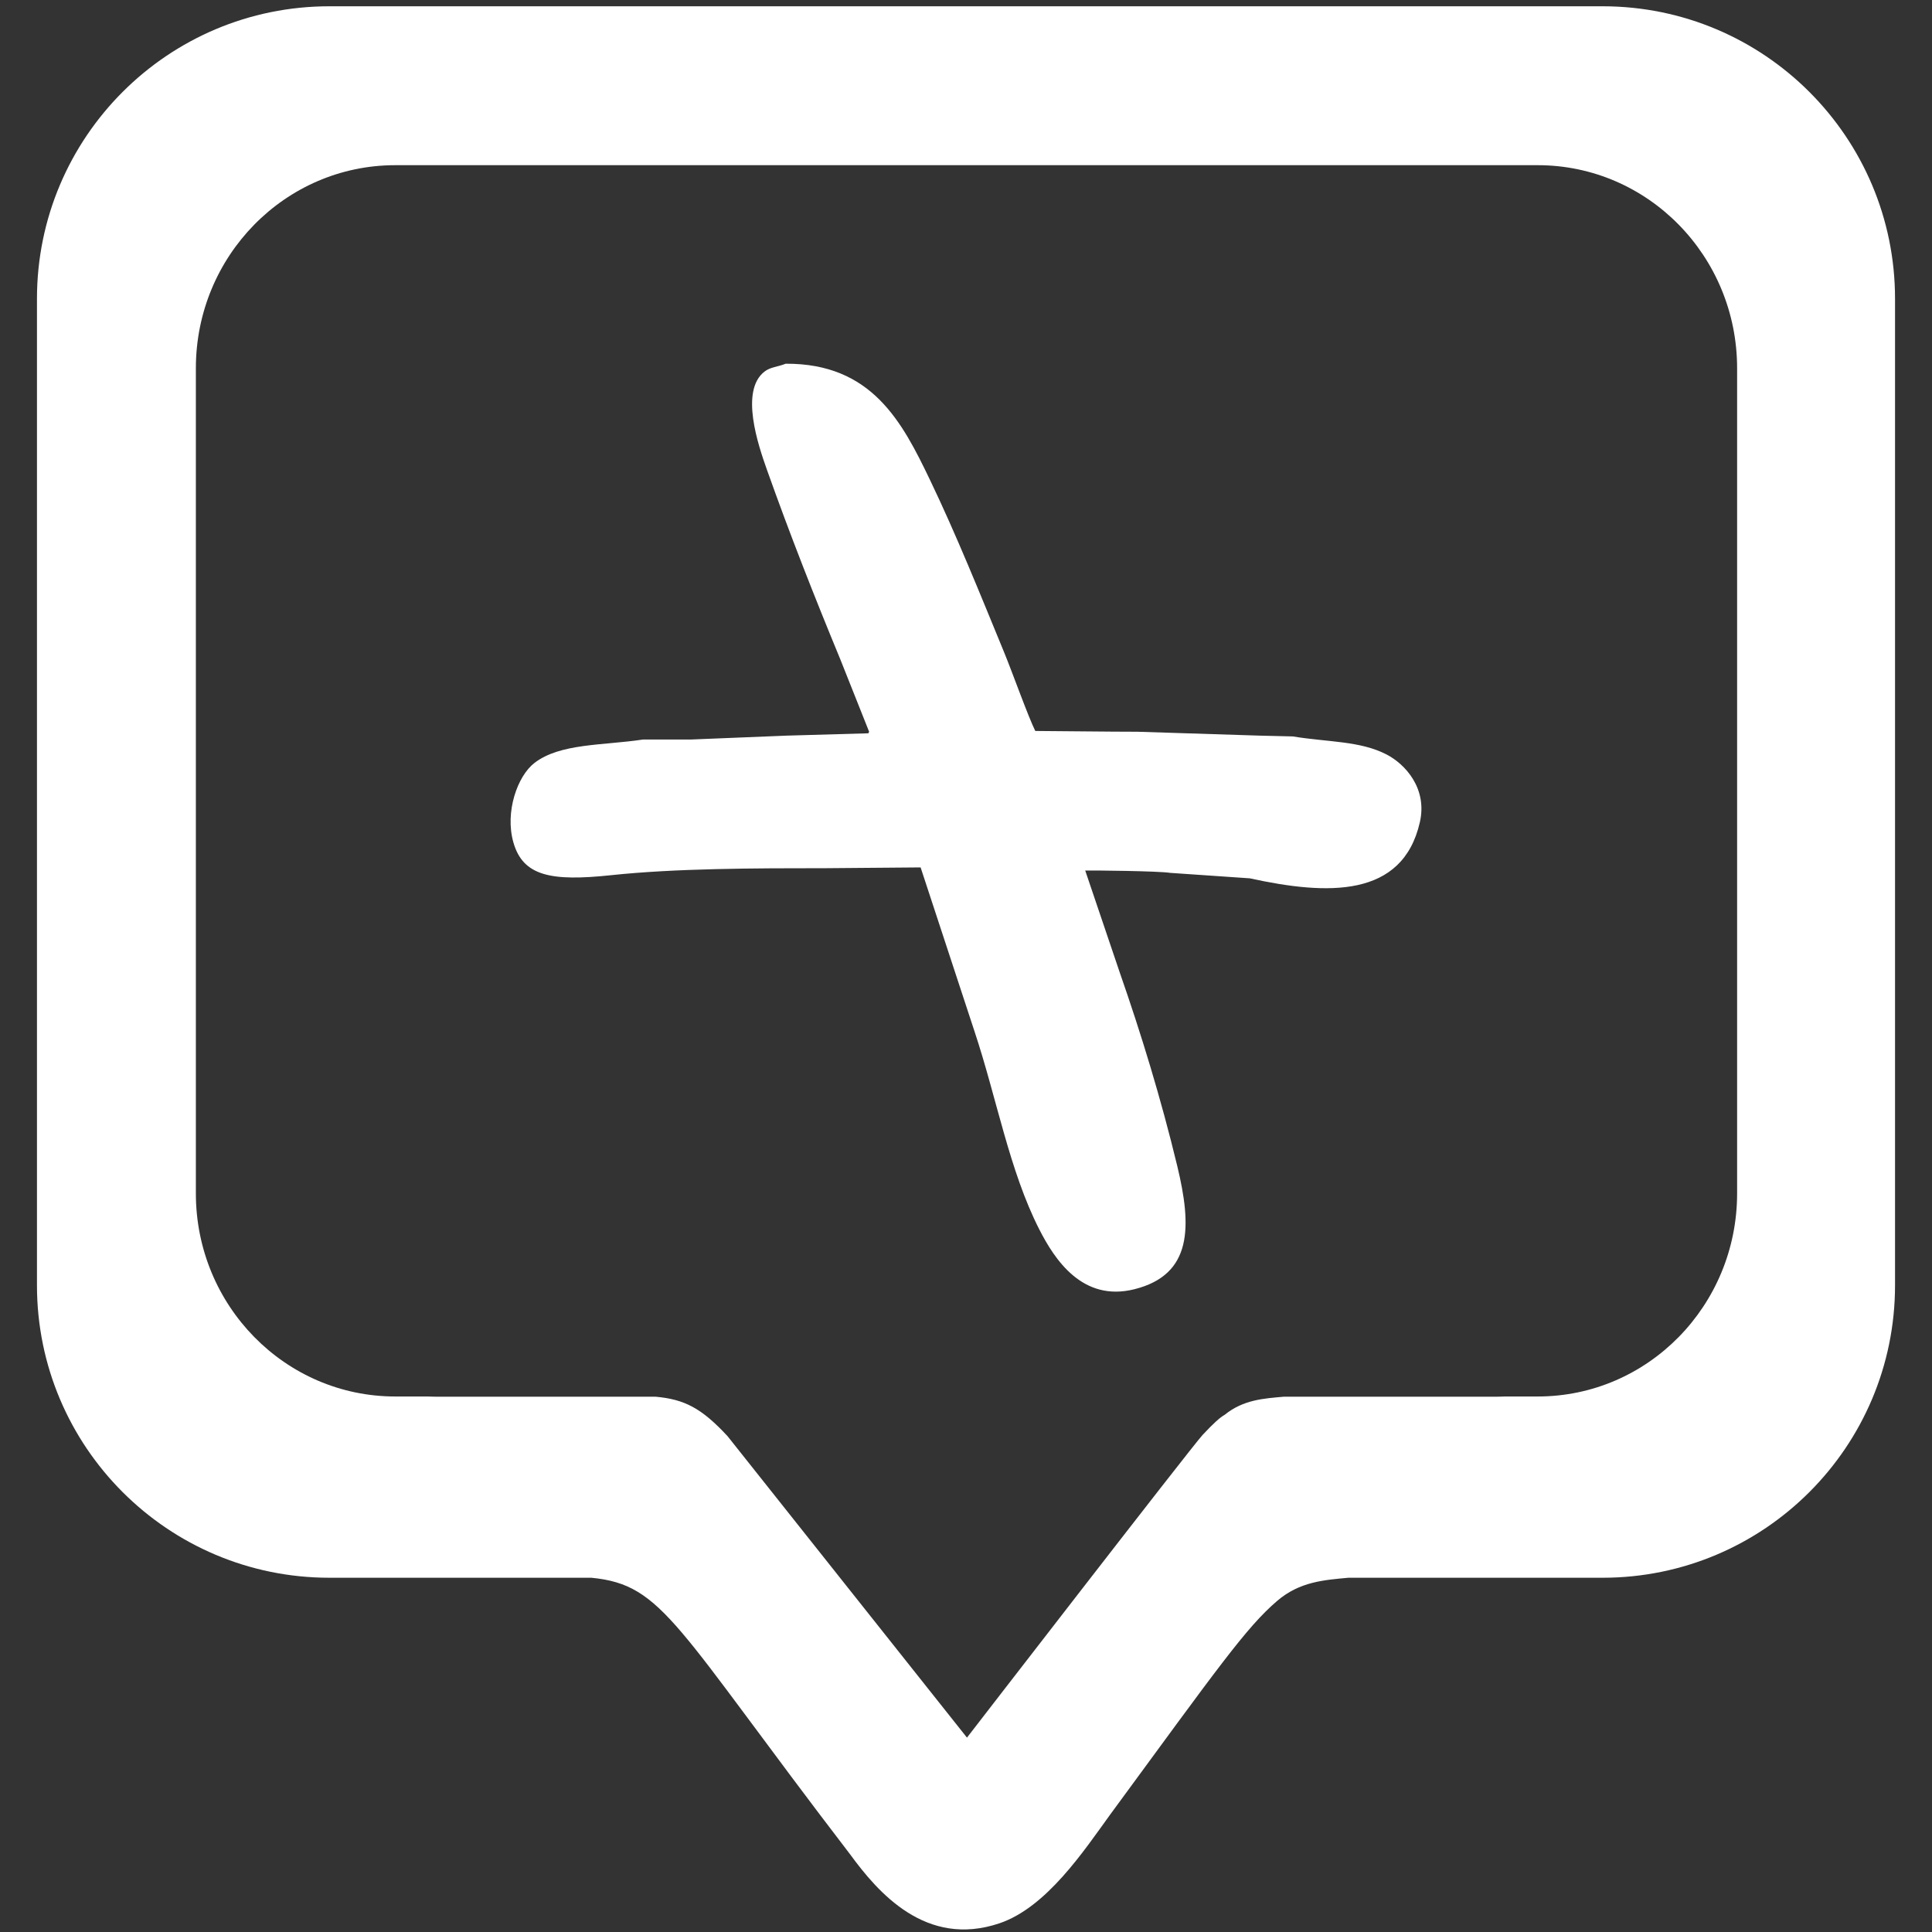 <svg xmlns="http://www.w3.org/2000/svg" width="500" height="500" viewBox="0 0 2000 2000">
  <rect x="0" y="0" width="2000" height="2000" fill="#333333" stroke="none"/>
  <defs>
    <style>
      .cls-1 {
        fill: #fff;
        fill-rule: evenodd;
      }
    </style>
  </defs>
  <path id="Shape_316_1" data-name="Shape 316 1" class="cls-1" d="M1658.98,1633.28H1395.85c-24.66,2.34-50.28,3.84-73.75,23.97-32.11,27.53-60.86,68.63-173.03,221.44-27.05,37.29-65.67,95.78-114.33,112.26-76.347,25.86-126.059-32.23-154.488-71.06-181.579-236.81-193.181-279.39-268.088-286.61H341.015c-167.2,0-302.749-135.55-302.749-302.75V309.253C38.266,142.049,173.811,6.5,341.015,6.5H1658.98c167.21,0,302.75,135.545,302.75,302.749V1330.53C1961.73,1497.73,1826.19,1633.28,1658.98,1633.28Zm-67.13-187.64h-33.61c-3.69.15-7.39,0.24-11.12,0.24H1328.86c-20.46,1.84-41.73,2.99-61.18,18.79-4.85,2.72-11.62,8.86-22.74,20.76s-243.93,313.35-243.93,313.35L753.151,1486.71c-26.9-29.05-44.612-38.12-74.351-40.83H453.886c-3.725,0-7.427-.09-11.112-0.24H409.162c-113.993,0-206.4-94.11-206.4-210.21V381.2c0-116.093,92.41-210.2,206.4-210.2H1591.85c113.99,0,206.4,94.111,206.4,210.2V1235.43C1798.25,1351.53,1705.84,1445.64,1591.85,1445.64ZM813.307,376.518c89.151-.457,120.521,60.1,149.4,120.267,27.445,57.19,51.977,118.284,76.717,178.382,8.38,20.347,25.12,67.219,32.3,81.524,25.41,0.116,77.18.808,105.79,0.807l126.79,4.036,33.91,0.807c36.69,6.014,69.51,4.509,96.91,18.564,19.77,10.145,42.65,35.452,34.72,70.223-17.92,78.632-95.64,75.735-176.04,58.116l-82.37-5.65c-12.02-1.97-81.07-2.639-88.02-2.422q17.76,52.461,35.53,104.928c22.42,64.17,43.04,131.67,59.76,200.99,15.04,62.38,16.01,112.41-44.42,127.53-53.75,13.44-82.55-30.77-98.52-62.15-30.96-60.86-43.85-135.39-67.03-205.02q-27.852-84.75-55.717-169.506l-97.713.807c-74.869,0-155.841.16-222.883,7.264-62.11,6.582-91.033.851-100.943-33.9-9.013-31.6,4.216-68.818,21.8-82.33,26.686-20.5,70.78-17.961,112.249-24.215h49.261l99.328-4.035,84.792-2.422,0.808-1.614q-14.939-37.53-29.879-75.066c-26.928-65.2-52.055-129-75.91-196.14-8.9-25.036-28.326-81.793-2.422-101.7C797.656,379.862,805.24,379.819,813.307,376.518Z"/>
</svg>
